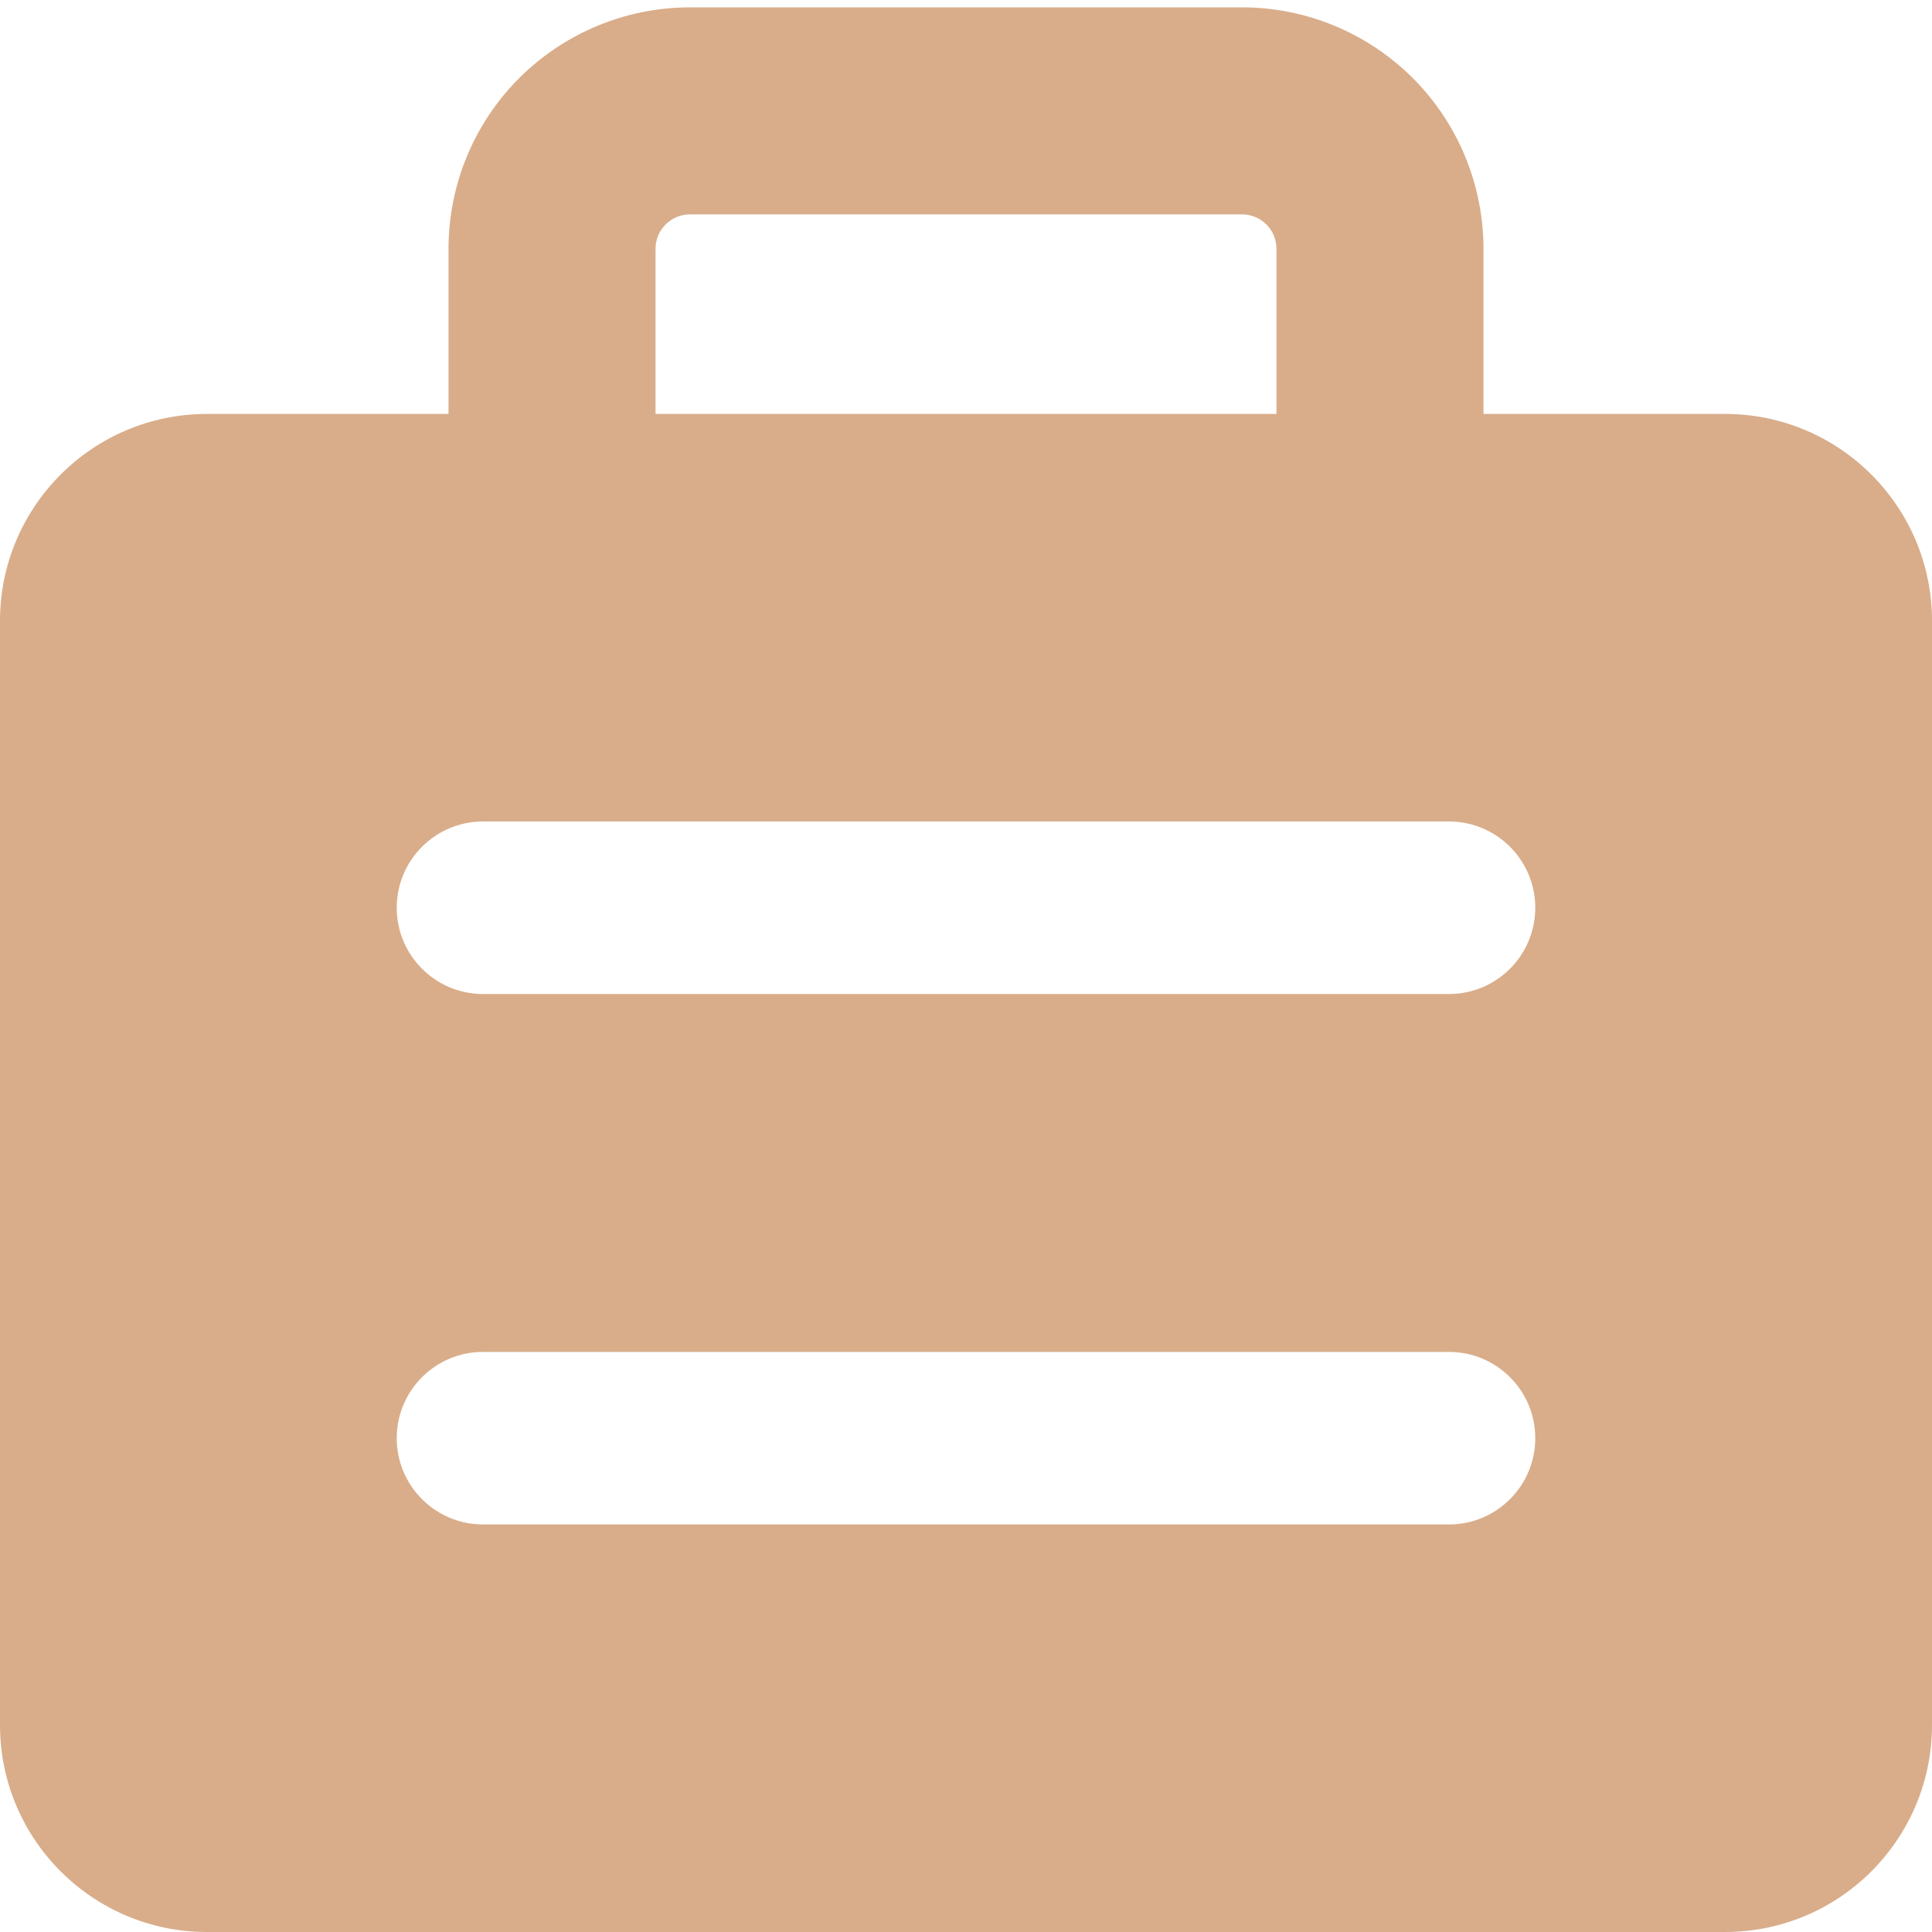 <svg width="20" height="20" viewBox="0 0 20 20" fill="none" xmlns="http://www.w3.org/2000/svg">
<g clip-path="url(#clip0_31_408)">
<path fill-rule="evenodd" clip-rule="evenodd" d="M6.89 2.324C6.957 2.257 7.048 2.219 7.143 2.219H12.857C12.952 2.219 13.043 2.257 13.11 2.324C13.177 2.391 13.214 2.481 13.214 2.576V4.285H6.786V2.576C6.786 2.481 6.823 2.391 6.89 2.324ZM4.643 4.285V2.576C4.643 1.913 4.906 1.277 5.375 0.808C5.844 0.34 6.48 0.076 7.143 0.076H12.857C13.52 0.076 14.156 0.34 14.625 0.808C15.094 1.277 15.357 1.913 15.357 2.576V4.285H17.857C19.041 4.285 20 5.245 20 6.428V17.857C20 19.04 19.041 20 17.857 20H2.143C0.959 20 0 19.04 0 17.857V6.428C0 5.245 0.959 4.285 2.143 4.285H4.643ZM4.107 9.397C4.107 8.904 4.507 8.504 5 8.504H15C15.493 8.504 15.893 8.904 15.893 9.397C15.893 9.89 15.493 10.29 15 10.29H5C4.507 10.29 4.107 9.89 4.107 9.397ZM5 13.995C4.507 13.995 4.107 14.395 4.107 14.888C4.107 15.381 4.507 15.781 5 15.781H15C15.493 15.781 15.893 15.381 15.893 14.888C15.893 14.395 15.493 13.995 15 13.995H5Z" fill="#D9AD8A"/>
</g>
<defs>
<clipPath id="clip0_31_408">
<rect width="20" height="20" fill="white"/>
</clipPath>
</defs>
</svg>
